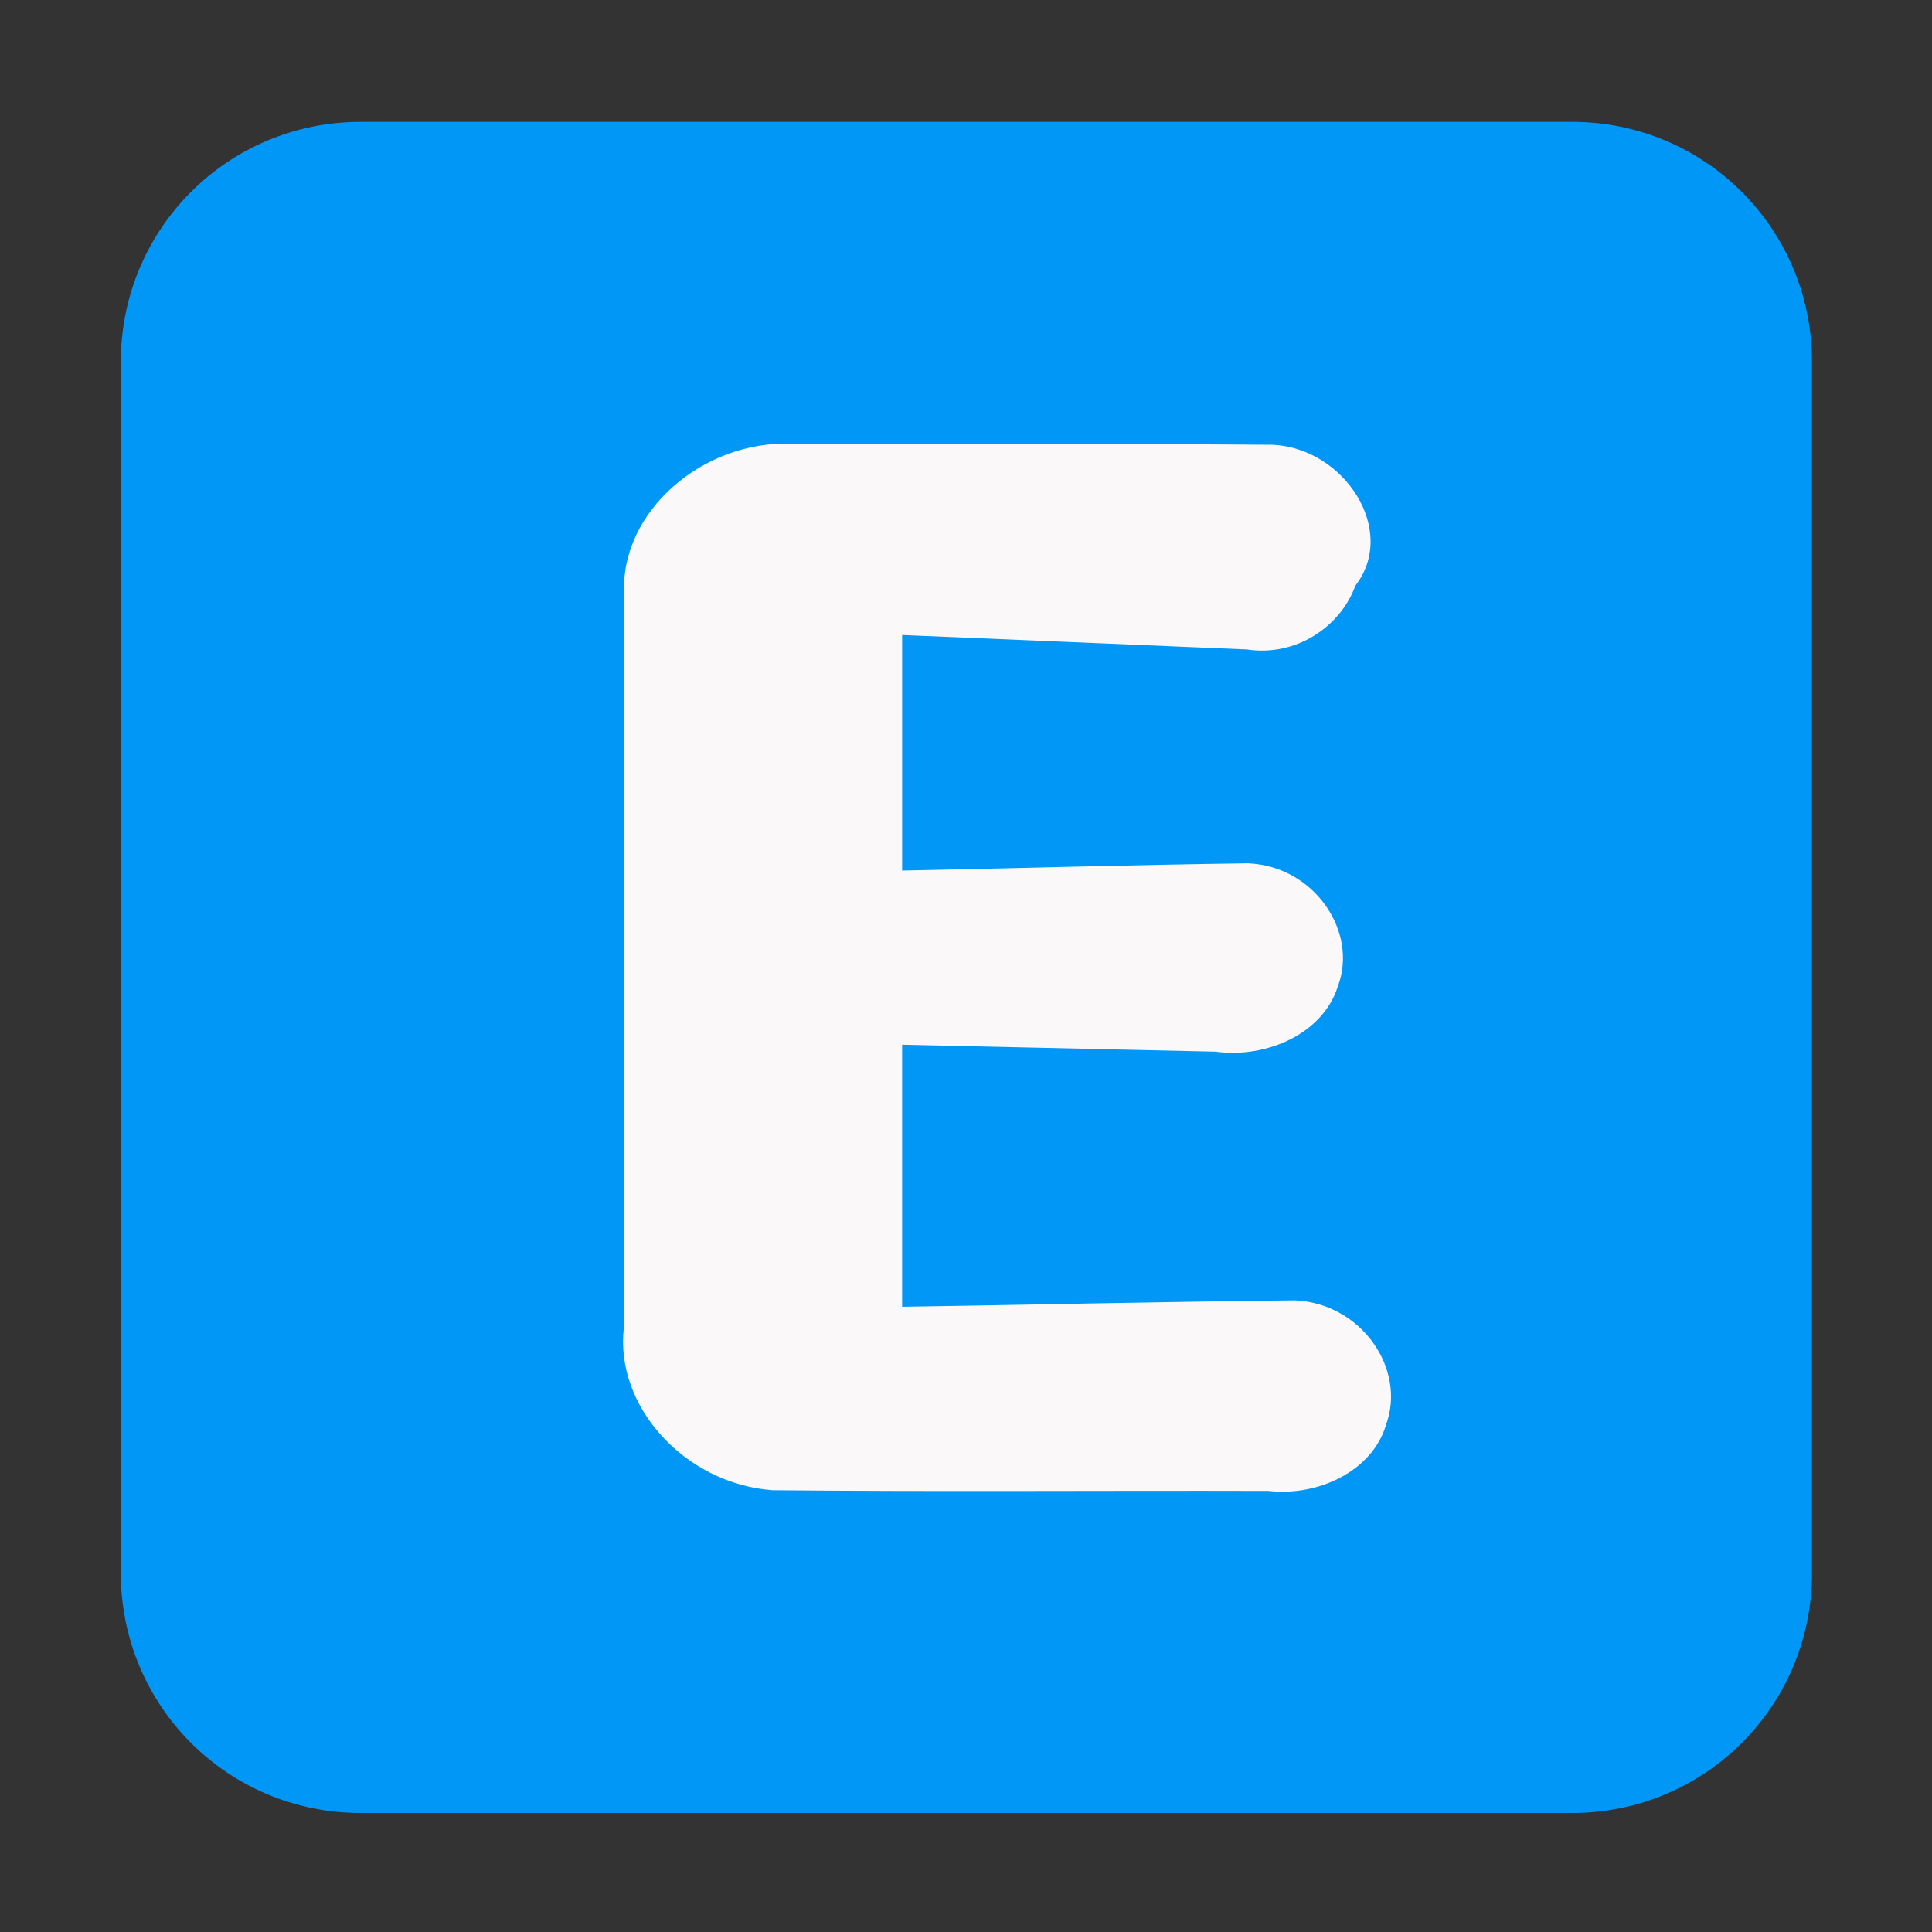 <?xml version="1.0" encoding="UTF-8"?>
<svg width="48" height="48" version="1.1" viewBox="0 0 48 48" xmlns="http://www.w3.org/2000/svg" xmlns:cc="http://creativecommons.org/ns#" xmlns:dc="http://purl.org/dc/elements/1.1/" xmlns:rdf="http://www.w3.org/1999/02/22-rdf-syntax-ns#">
 <rect x="0" y="0" width="48" height="48" fill="#333333" stroke="none"/>
 <g transform="matrix(.397 0 0 .397 -2.25 -67.615)">
  <path d="m28.242 177.94h75.808c8.317 0 15.013 6.696 15.013 15.013v75.808c0 8.317-6.696 15.013-15.013 15.013h-75.808c-8.317 0-15.013-6.696-15.013-15.013v-75.808c0-8.317 6.696-15.013 15.013-15.013z" fill="#0197f6"/>
  <g transform="matrix(.933 0 0 .837 6.979 37.639)" fill="#fbf8f9" style="font-variant-caps:normal;font-variant-east-asian:normal;font-variant-ligatures:normal;font-variant-numeric:normal" aria-label="E">
   <path d="m59.107 256.22c8.782-0.15 17.564-0.379 26.346-0.48 4.487 0.225 7.488 5.162 6.108 9.311-0.909 3.431-4.513 5.366-7.905 4.935-11.075-0.034-22.154 0.067-33.227-0.051-5.913-0.472-10.619-6.297-9.988-12.172 0.008-18.496-0.016-36.993 0.012-55.489 0.114-6.022 5.814-11.164 11.837-10.546 10.558 0.025 21.118-0.051 31.674 0.039 4.801 0.253 8.412 6.406 5.544 10.534-1 3.071-3.98 5.328-7.276 4.771-7.709-0.36-15.418-0.721-23.126-1.081v17.611c7.732-0.17 15.465-0.428 23.197-0.542 4.439 0.2 7.424 5.117 6.024 9.216-0.995 3.509-4.75 5.387-8.209 4.869-7.004-0.174-14.008-0.347-21.013-0.521v19.596z" fill="#fbf8f9" stroke-width=".265" style="font-variant-caps:normal;font-variant-east-asian:normal;font-variant-ligatures:normal;font-variant-numeric:normal"/>
  </g>
 </g>
</svg>
